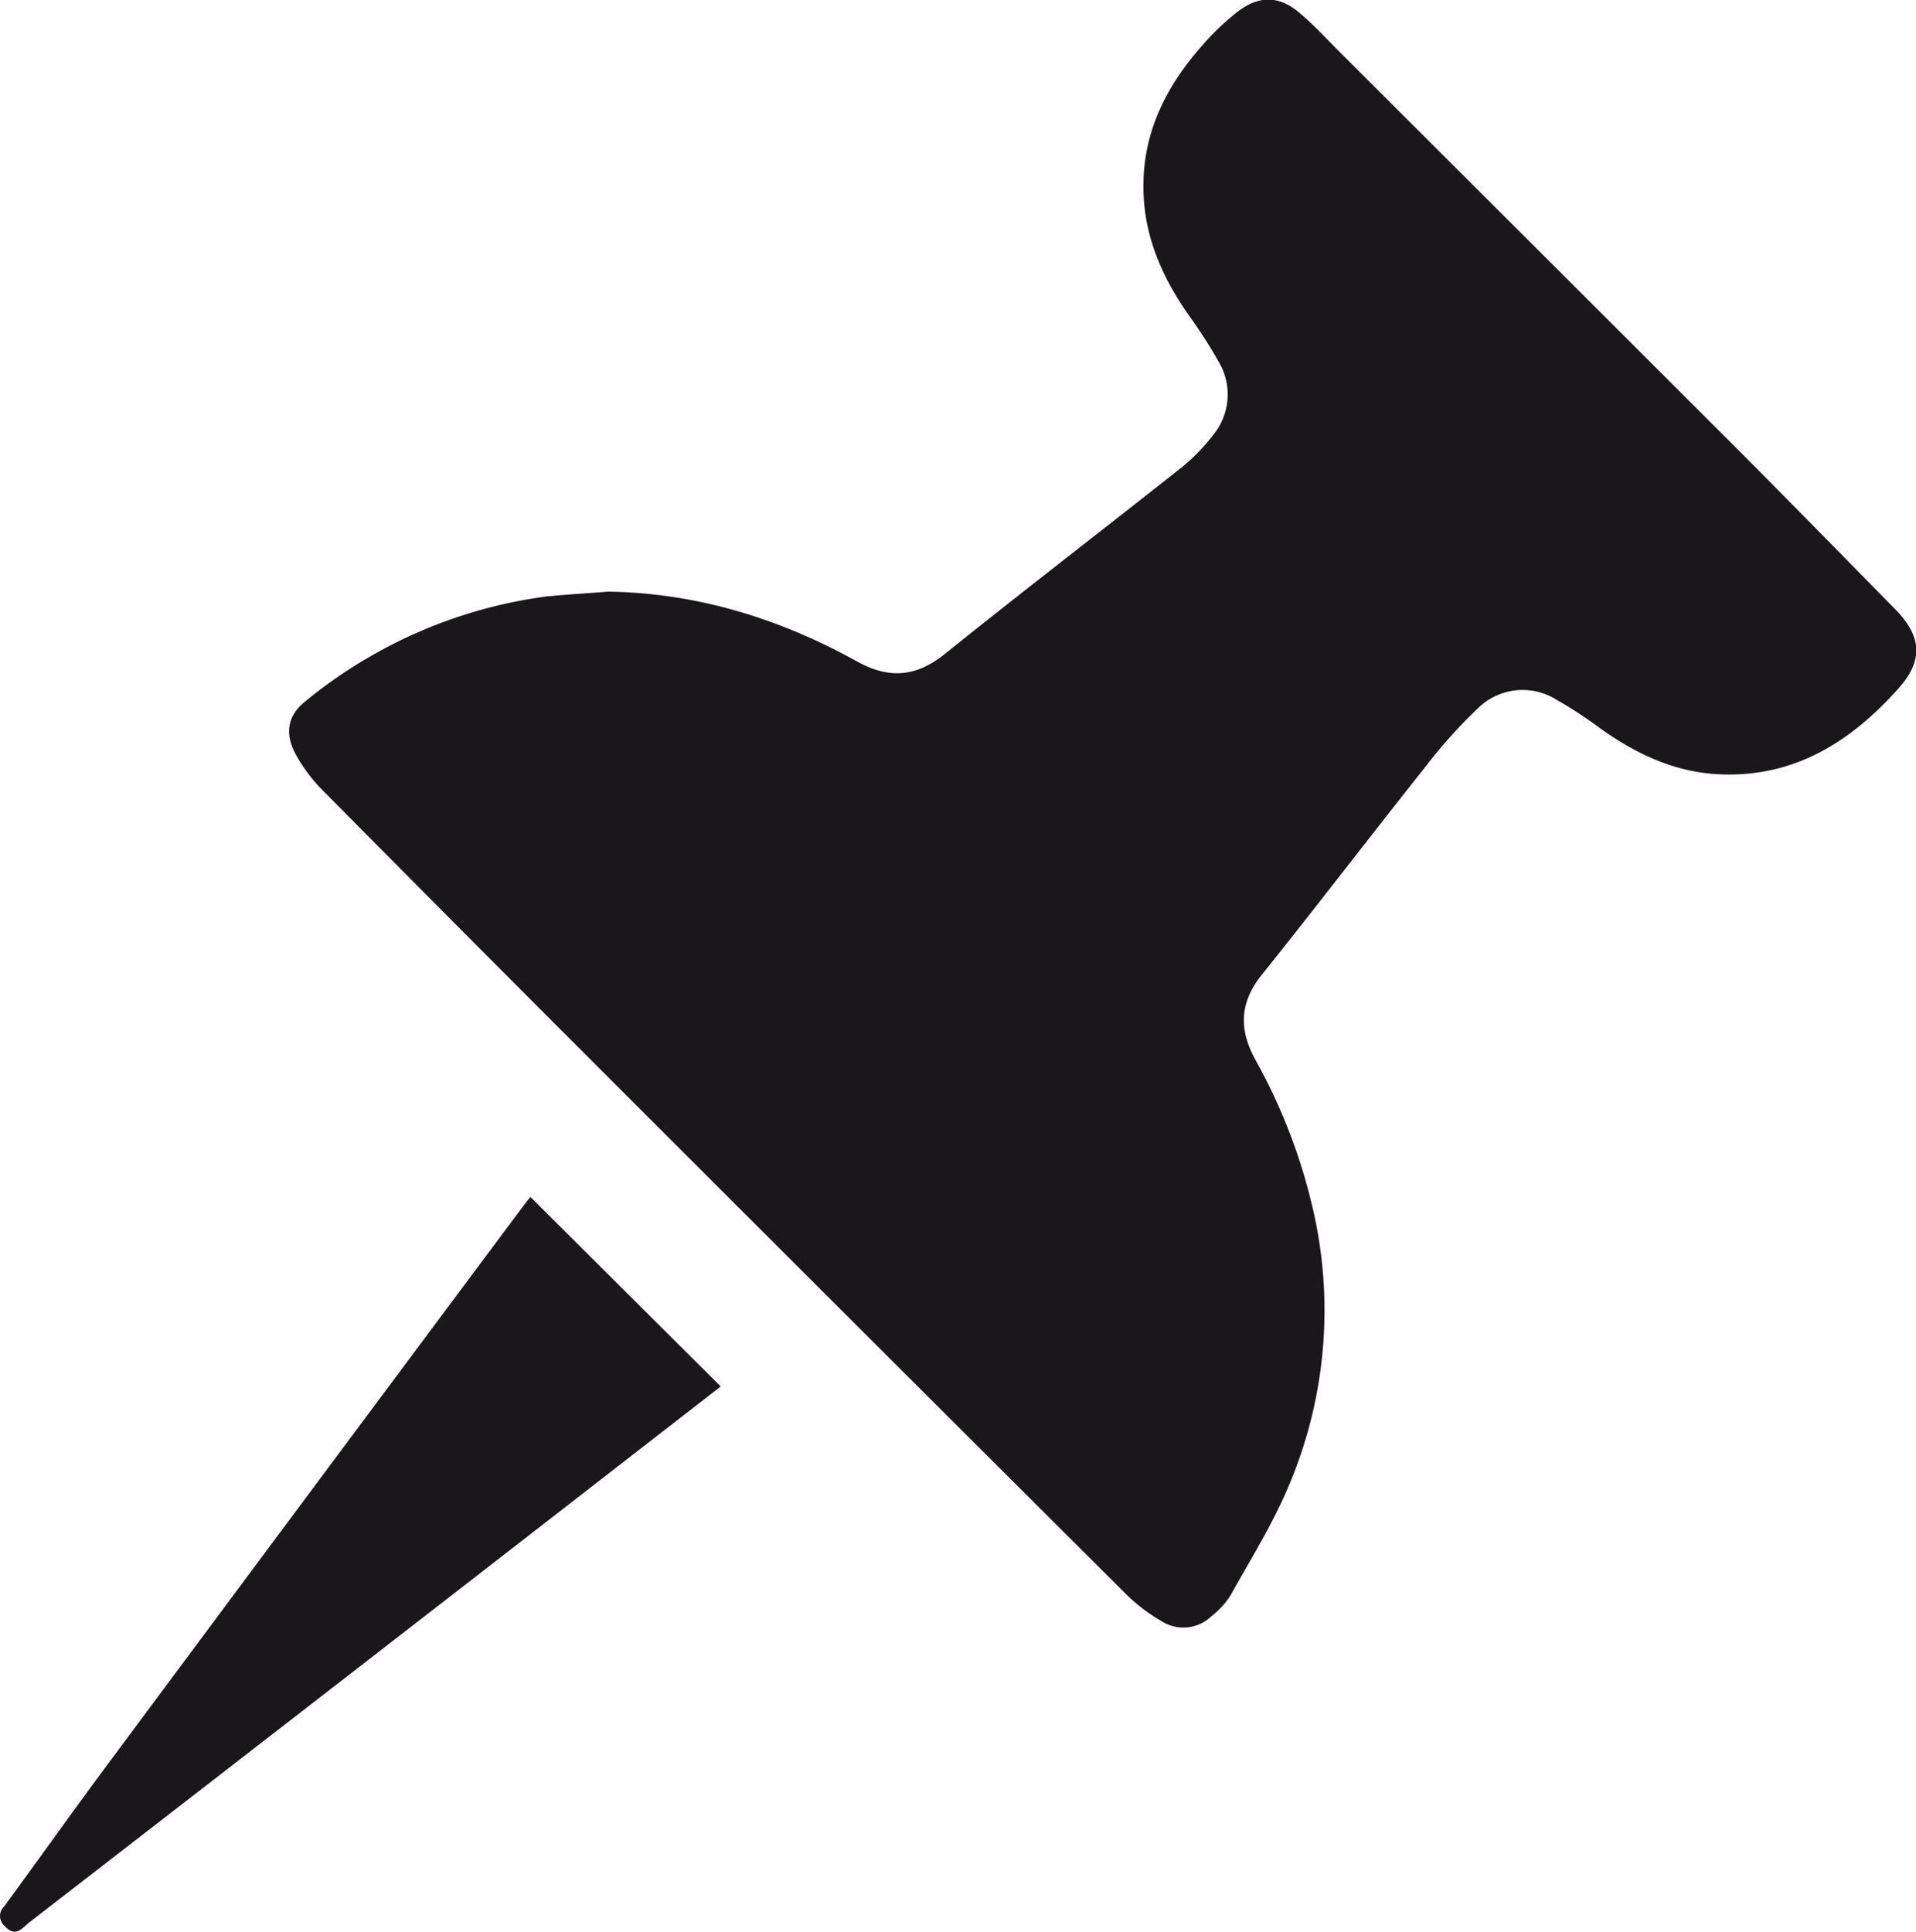 <svg id="Layer_1" data-name="Layer 1" xmlns="http://www.w3.org/2000/svg" viewBox="0 0 240.64 242.62"><defs><style>.cls-1{fill:#1a171a;}</style></defs><title>art_frankly_freelance_icon_alt_filled</title><path class="cls-1" d="M81.3,78c11.23,0.18,21.58,3.41,31.3,8.8,4,2.2,7.38,1.92,11-1,9.85-7.92,19.88-15.62,29.79-23.47a24.08,24.08,0,0,0,3.87-4A8,8,0,0,0,158,49.2a63.77,63.77,0,0,0-4-6.2c-3.31-4.82-5.53-10-5.49-16,0-6.94,3-12.68,7.49-17.72a31.57,31.57,0,0,1,4.39-4.16c2.65-2,5.14-2,7.69.16,1.85,1.54,3.48,3.35,5.19,5.05q24.48,24.43,48.95,48.88c7,7,13.82,14,20.71,21,3.32,3.39,3.58,6.39.43,9.93-6,6.73-13.15,11.25-22.57,10.8-5.55-.26-10.39-2.55-14.86-5.73a54.79,54.79,0,0,0-5.62-3.68,8,8,0,0,0-9.82,1.15,63.62,63.62,0,0,0-6.51,7.25c-6.92,8.71-13.68,17.55-20.63,26.23-2.76,3.45-2.86,6.83-.81,10.58a71.26,71.26,0,0,1,7.09,18.11,56.33,56.33,0,0,1-2.81,35.32c-2,4.83-4.83,9.34-7.39,13.93a10.29,10.29,0,0,1-2.38,2.59,5.07,5.07,0,0,1-6.25.63,22.12,22.12,0,0,1-4.41-3.34q-34-33.88-67.94-67.83-16.64-16.64-33.2-33.37a20.24,20.24,0,0,1-3.11-4.16c-1.44-2.51-1.27-4.87.94-6.7a59.14,59.14,0,0,1,9.13-6.24,59.9,59.9,0,0,1,21.44-7.09C76.15,78.36,78.73,78.2,81.3,78Z" transform="translate(-4.9 -3.69)"/><path class="cls-1" d="M95.42,177.83L73.06,195.19q-32.22,25-64.46,49.94c-0.89.69-1.73,2-3.1,0.48a1.65,1.65,0,0,1-.08-2.47c4.32-5.88,8.54-11.84,12.89-17.7q25.87-34.82,51.8-69.59c0.5-.67,1-1.33,1.41-1.82Z" transform="translate(-4.9 -3.69)"/></svg>